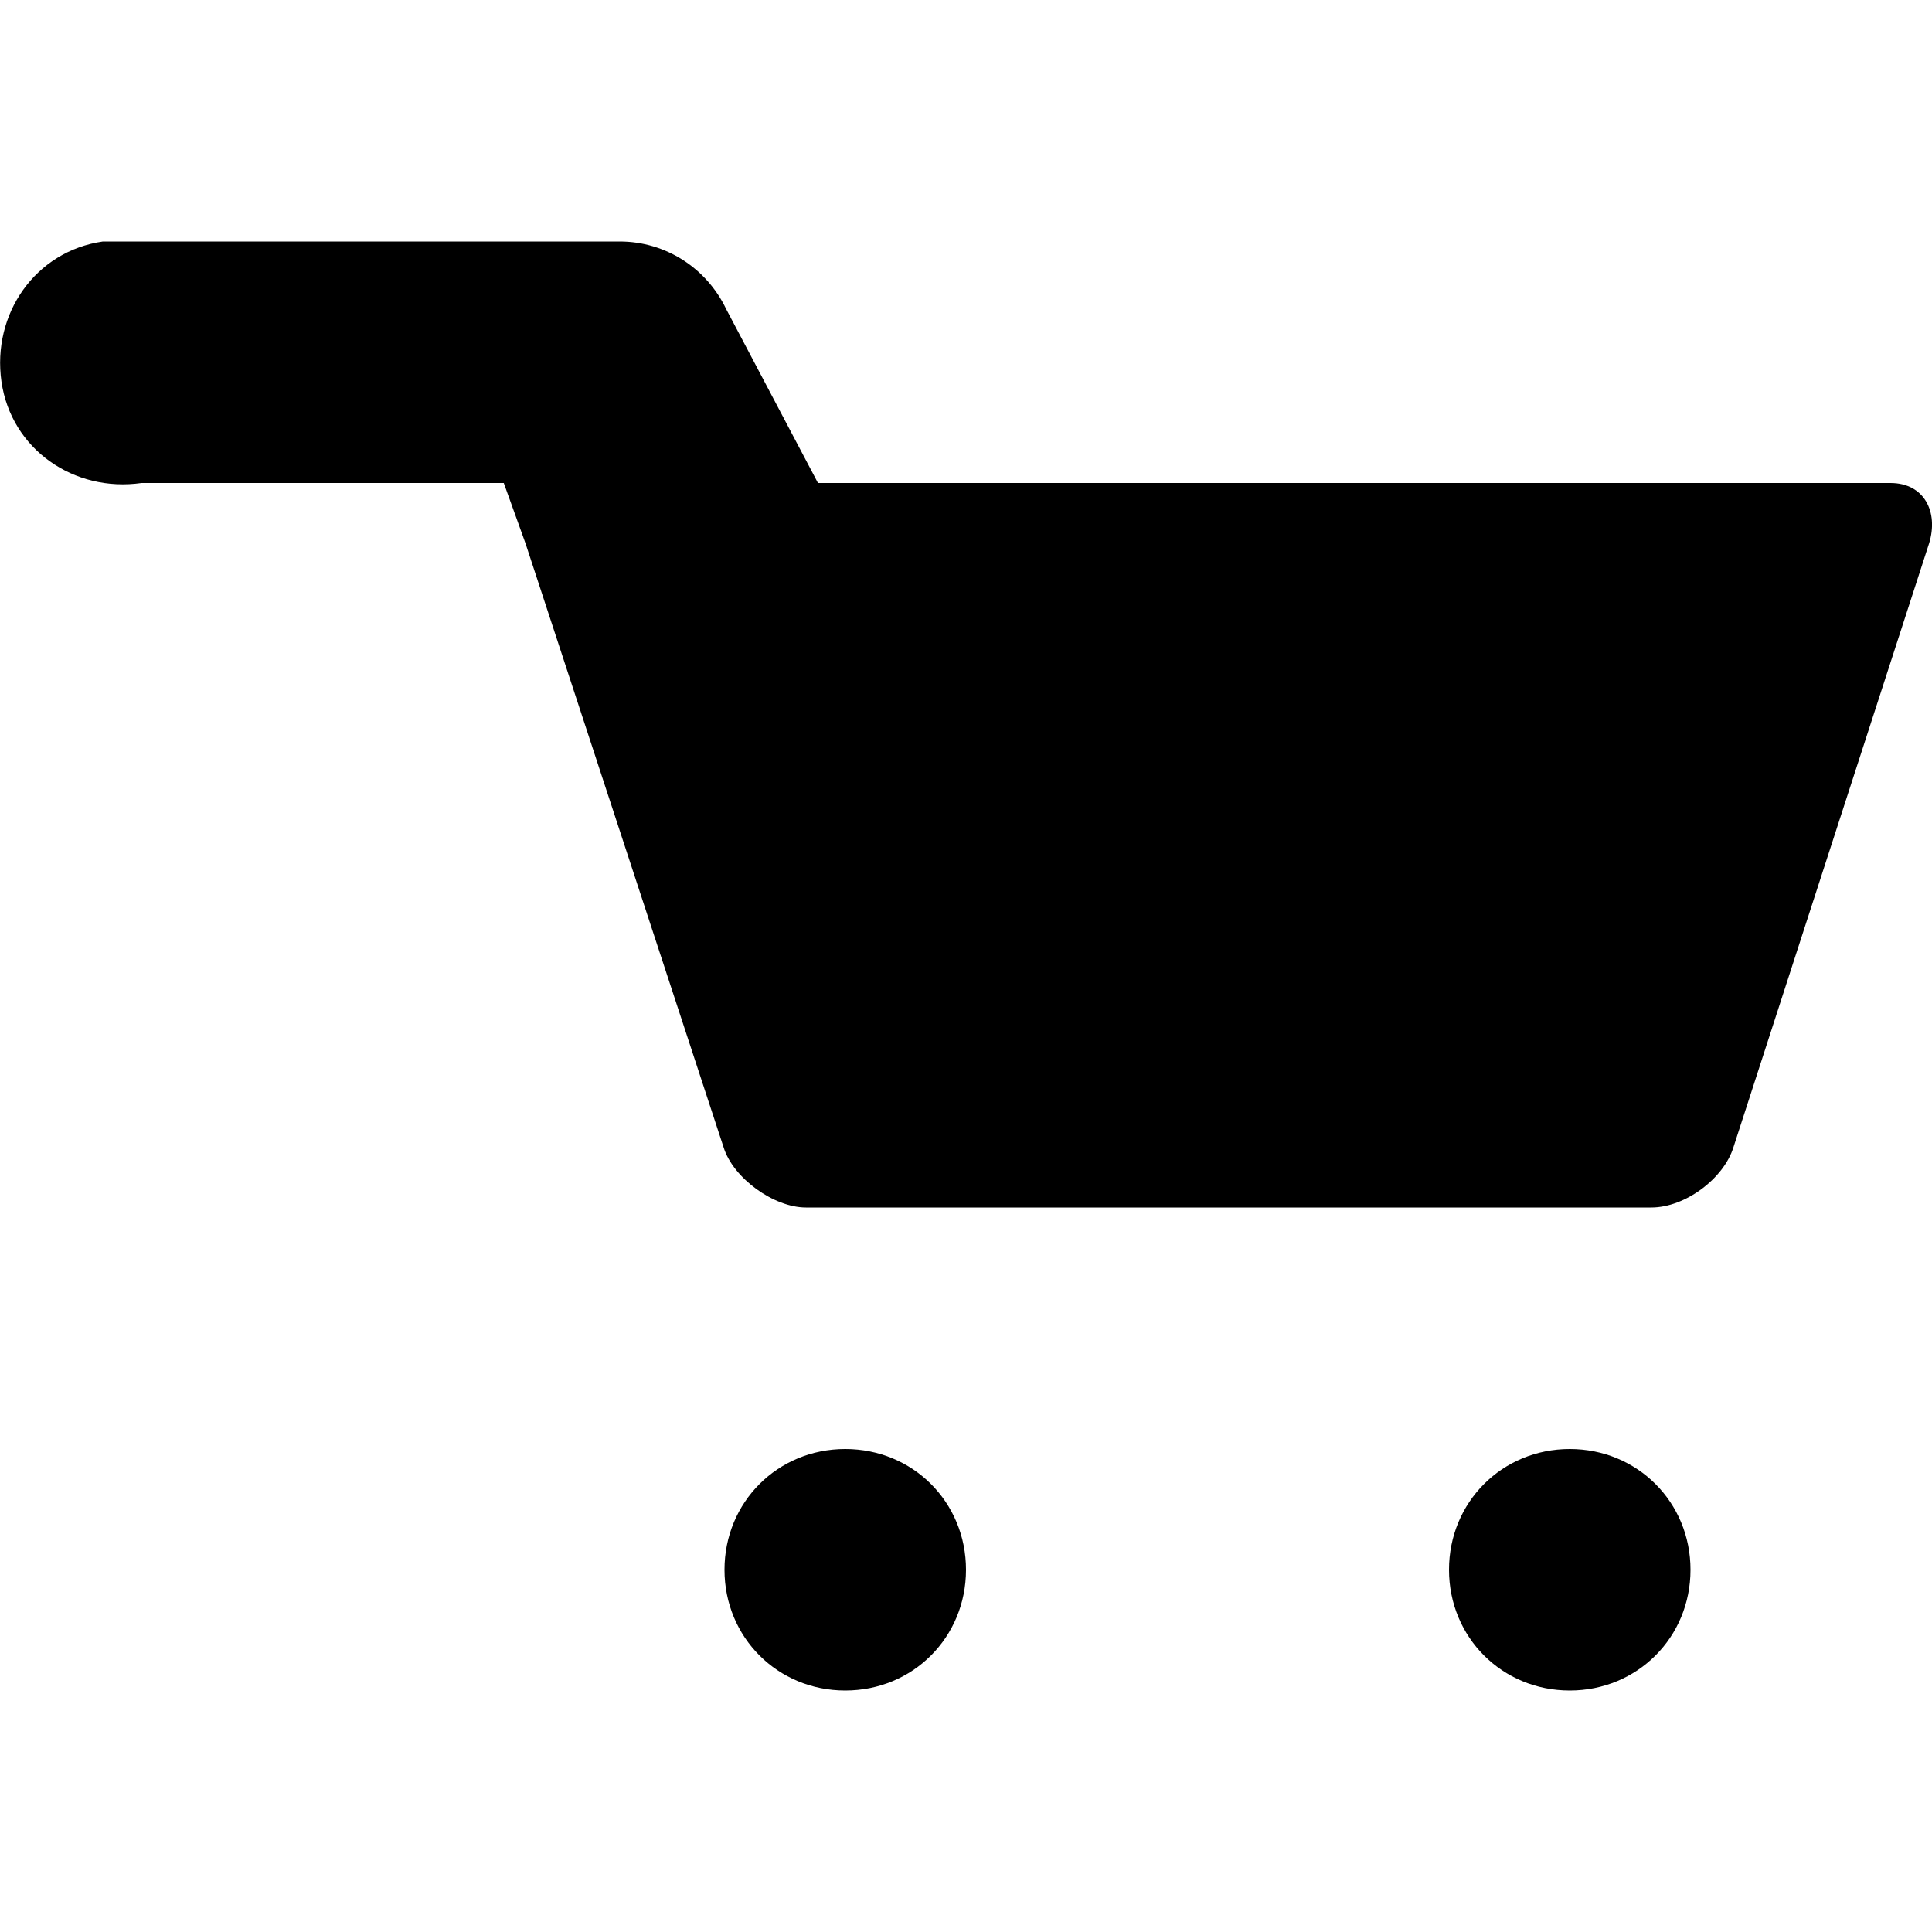 <?xml version="1.0" encoding="iso-8859-1"?>
<!-- Generator: Adobe Illustrator 18.1.1, SVG Export Plug-In . SVG Version: 6.00 Build 0)  -->
<svg version="1.1" xmlns="http://www.w3.org/2000/svg" xmlns:xlink="http://www.w3.org/1999/xlink" x="0px" y="0px"
	 viewBox="0 0 8 8" style="enable-background:new 0 0 8 8;" xml:space="preserve">
<g id="cart">
	<g>
		<title>Layer 1</title>
		<path d="M0.426,1c-0.28,0.04-0.46,0.3-0.42,0.58s0.3,0.46,0.58,0.42h1.5l0.09,0.25l0.41,1.25l0.41,1.25
			C3.036,4.88,3.206,5,3.337,5h3.501c0.14,0,0.3-0.12,0.34-0.25l0.81-2.5C8.028,2.12,7.968,2,7.828,2H3.387l-0.38-0.72
			C2.926,1.11,2.756,1,2.566,1H0.566c-0.03,0-0.06,0-0.09,0c-0.02,0-0.04,0-0.06,0H0.426z M3.5,6C3.22,6,3,6.22,3,6.5S3.22,7,3.5,7
			S4,6.78,4,6.5S3.78,6,3.5,6z M6.5,6C6.22,6,6,6.22,6,6.5S6.22,7,6.5,7S7,6.78,7,6.5S6.78,6,6.5,6z"/>
	</g>
</g>
<g id="Layer_1">
</g>
</svg>
